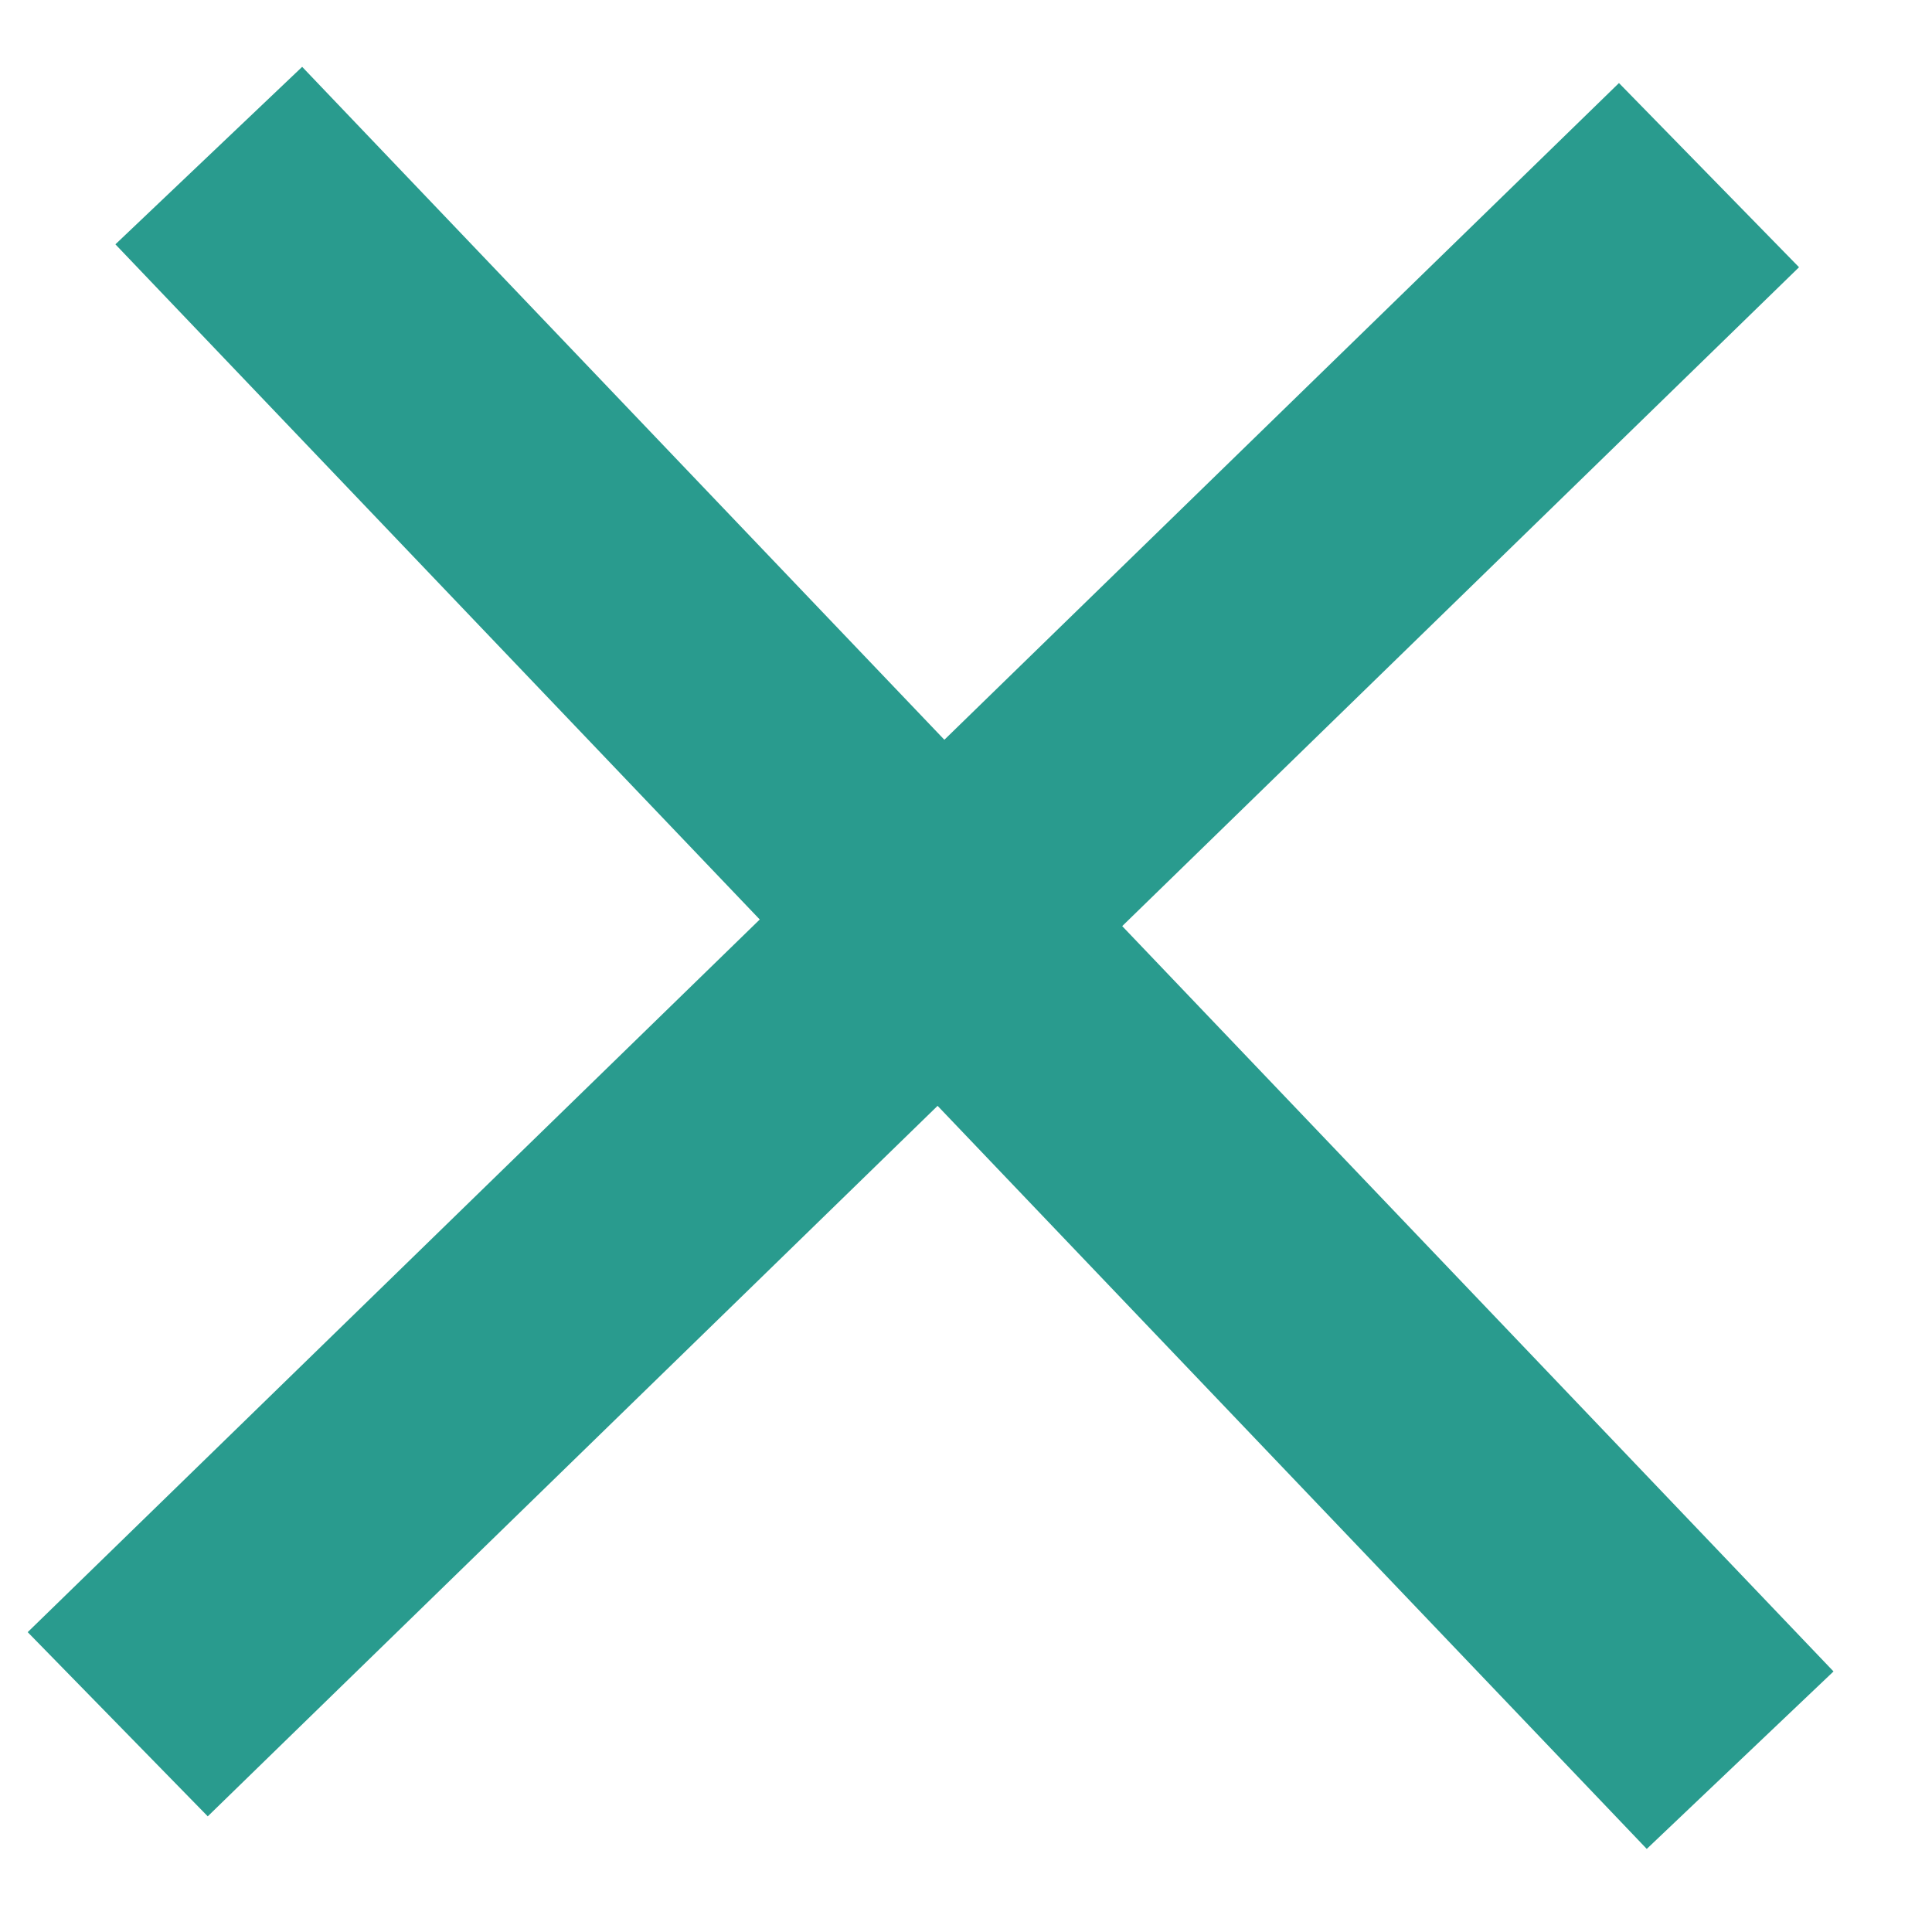 <svg width="15" height="15" viewBox="0 0 15 15" fill="none" xmlns="http://www.w3.org/2000/svg">
<line y1="-1" x2="17.231" y2="-1" transform="matrix(0.69 0.723 -0.725 0.689 0.896 1.897)" stroke="#299B8E" stroke-width="2"/>
<line y1="-1" x2="17.231" y2="-1" transform="matrix(0.717 -0.698 0.699 0.715 1.613 14.102)" stroke="#299B8E" stroke-width="2"/>
</svg>
